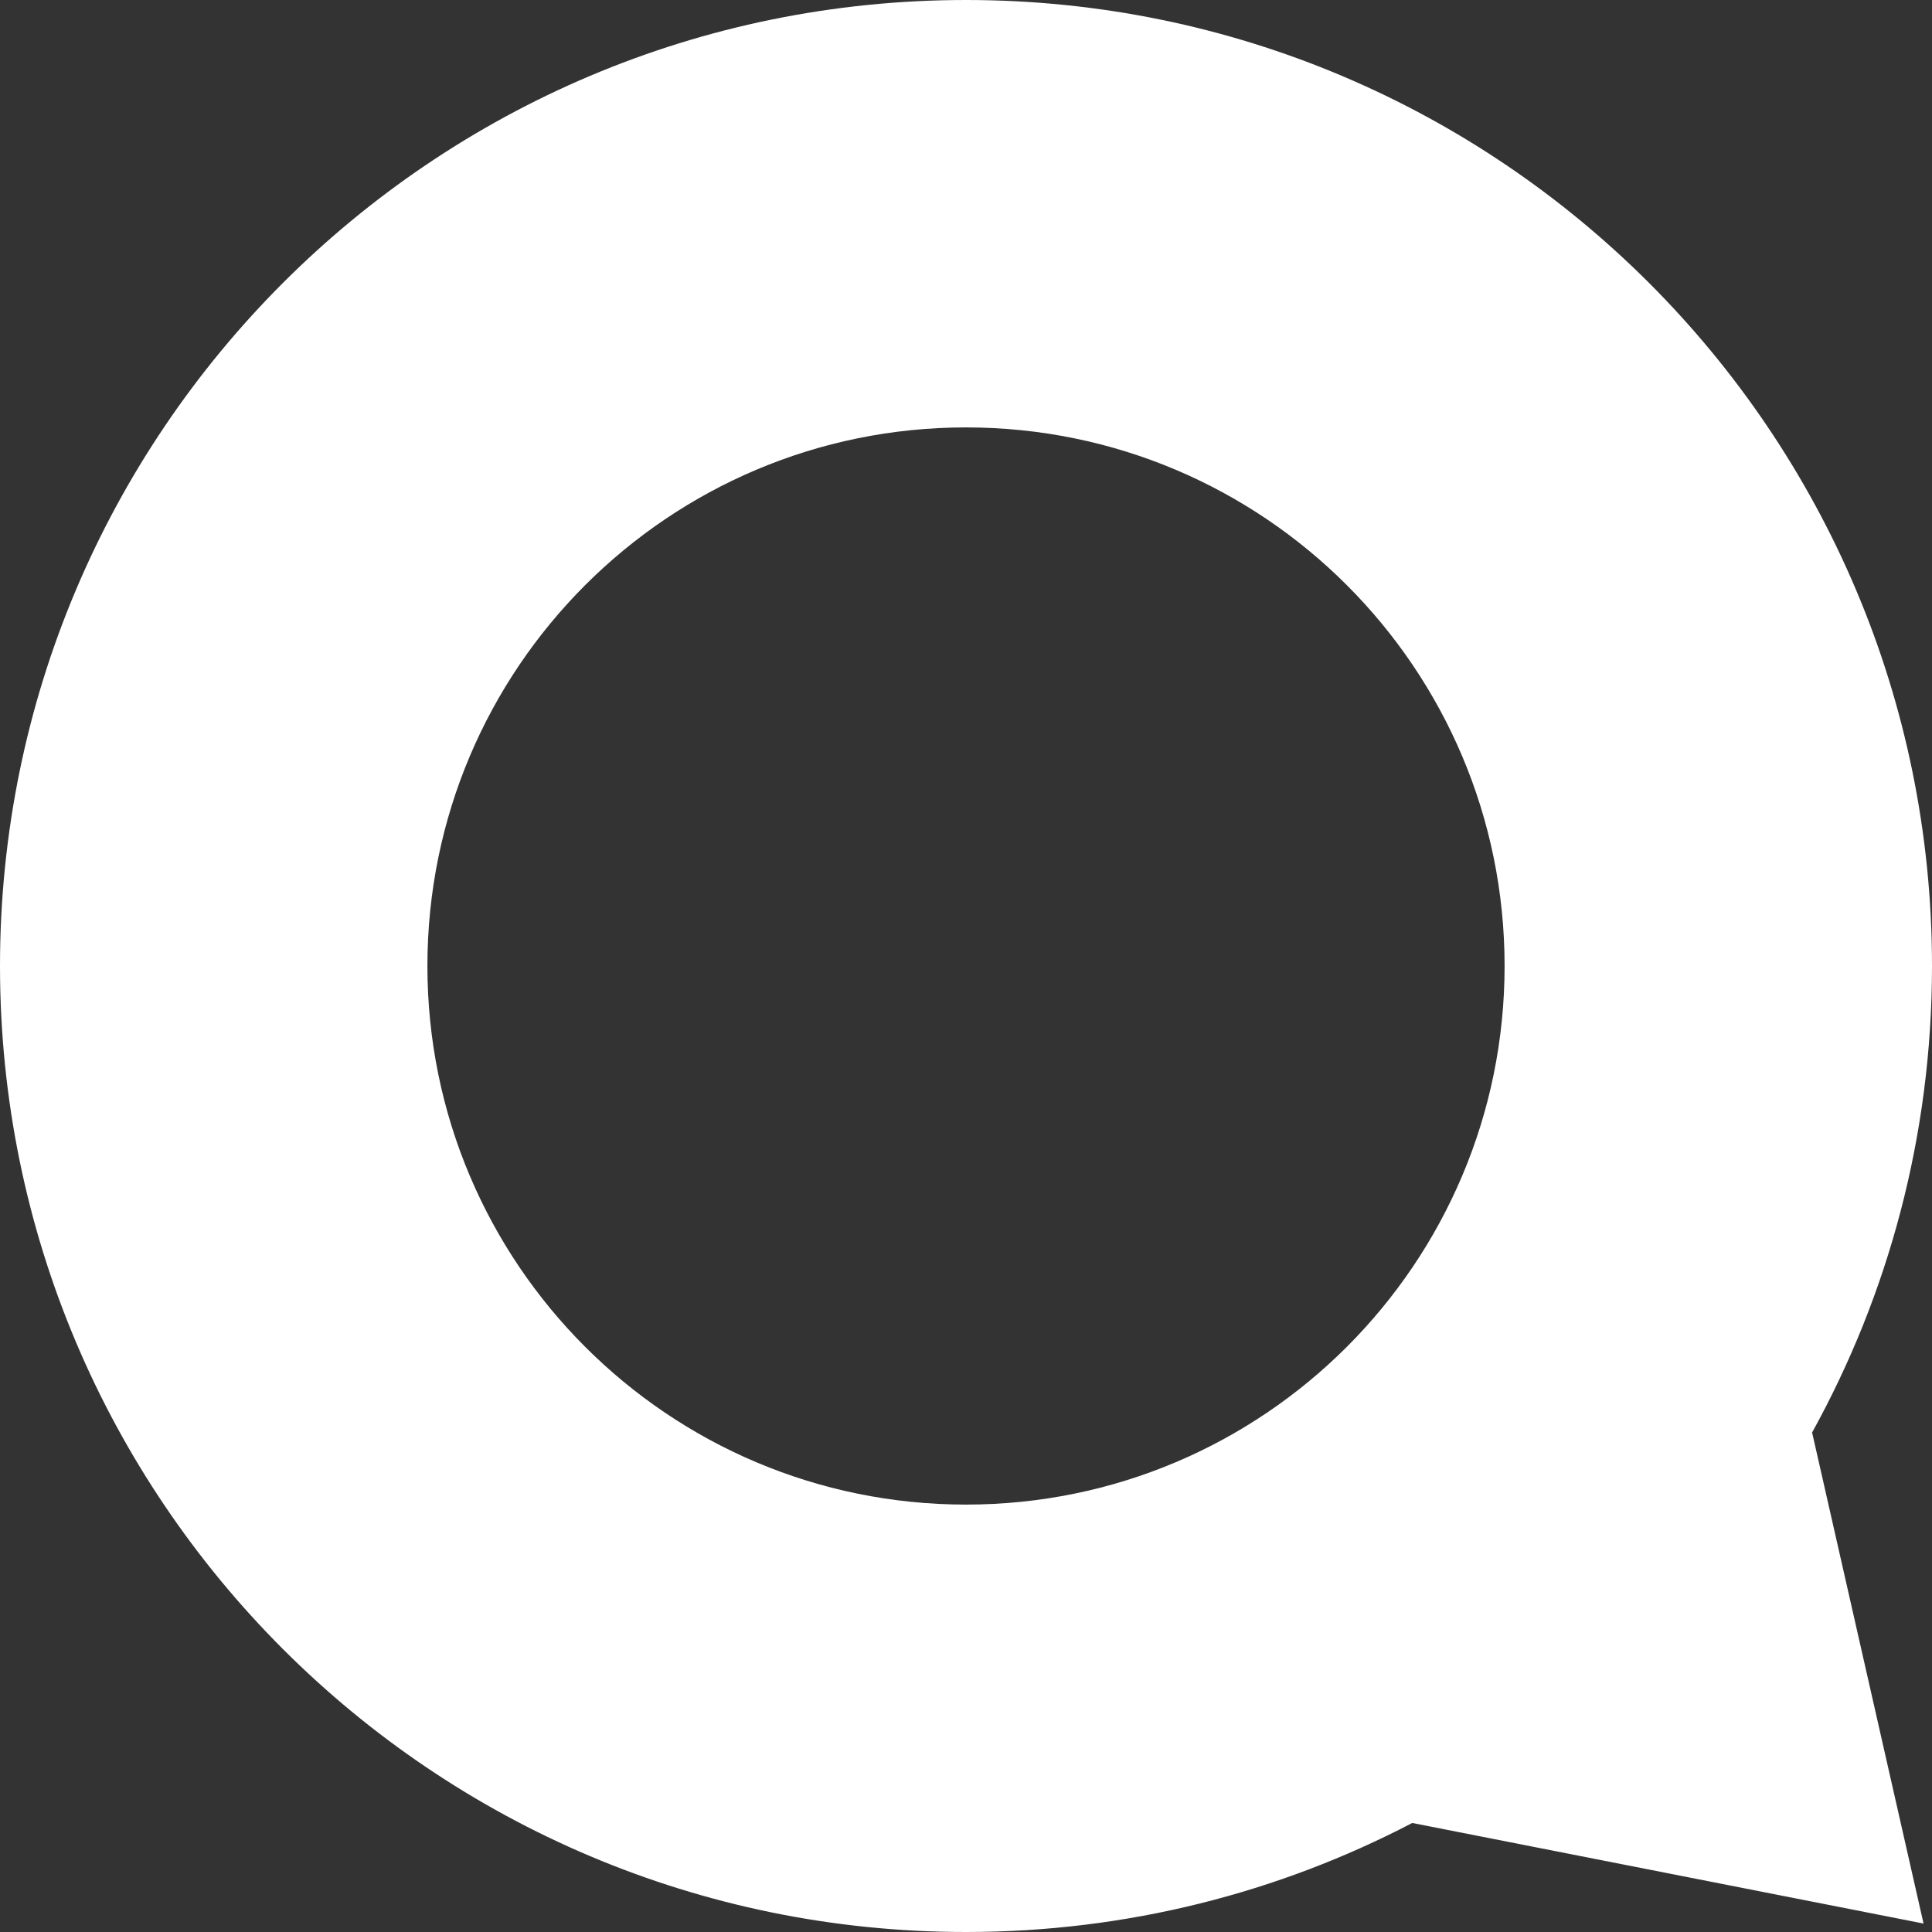 <?xml version="1.0" standalone="no"?>
<!-- Generator: Adobe Fireworks 10, Export SVG Extension by Aaron Beall (http://fireworks.abeall.com) . Version: 0.6.1  -->
<!DOCTYPE svg PUBLIC "-//W3C//DTD SVG 1.1//EN" "http://www.w3.org/Graphics/SVG/1.1/DTD/svg11.dtd">
<svg id="Untitled-Page%201" viewBox="0 0 457 457" style="background-color:#ffffff00" version="1.1"
	xmlns="http://www.w3.org/2000/svg" xmlns:xlink="http://www.w3.org/1999/xlink" xml:space="preserve"
	x="0px" y="0px" width="457px" height="457px"
>
	<rect x="0" y="0" width="457" height="457" fill="#333333" stroke="none"/>
	<g id="Layer%201">
		<path d="M 228.5 0 C 102.301 0 0 102.301 0 228.5 C 0 354.699 102.301 457 228.5 457 C 266.581 457 302.485 447.686 334.06 431.21 L 455 455 L 428.64 338.845 C 446.714 306.133 457 268.518 457 228.5 C 457 102.301 354.699 0 228.5 0 ZM 228.5 101.1 C 298.862 101.1 355.9 158.138 355.9 228.5 C 355.9 298.862 298.862 355.9 228.5 355.9 C 158.138 355.9 101.1 298.862 101.1 228.5 C 101.1 158.138 158.138 101.1 228.5 101.1 Z" fill="#ffffff"/>
	</g>
</svg>